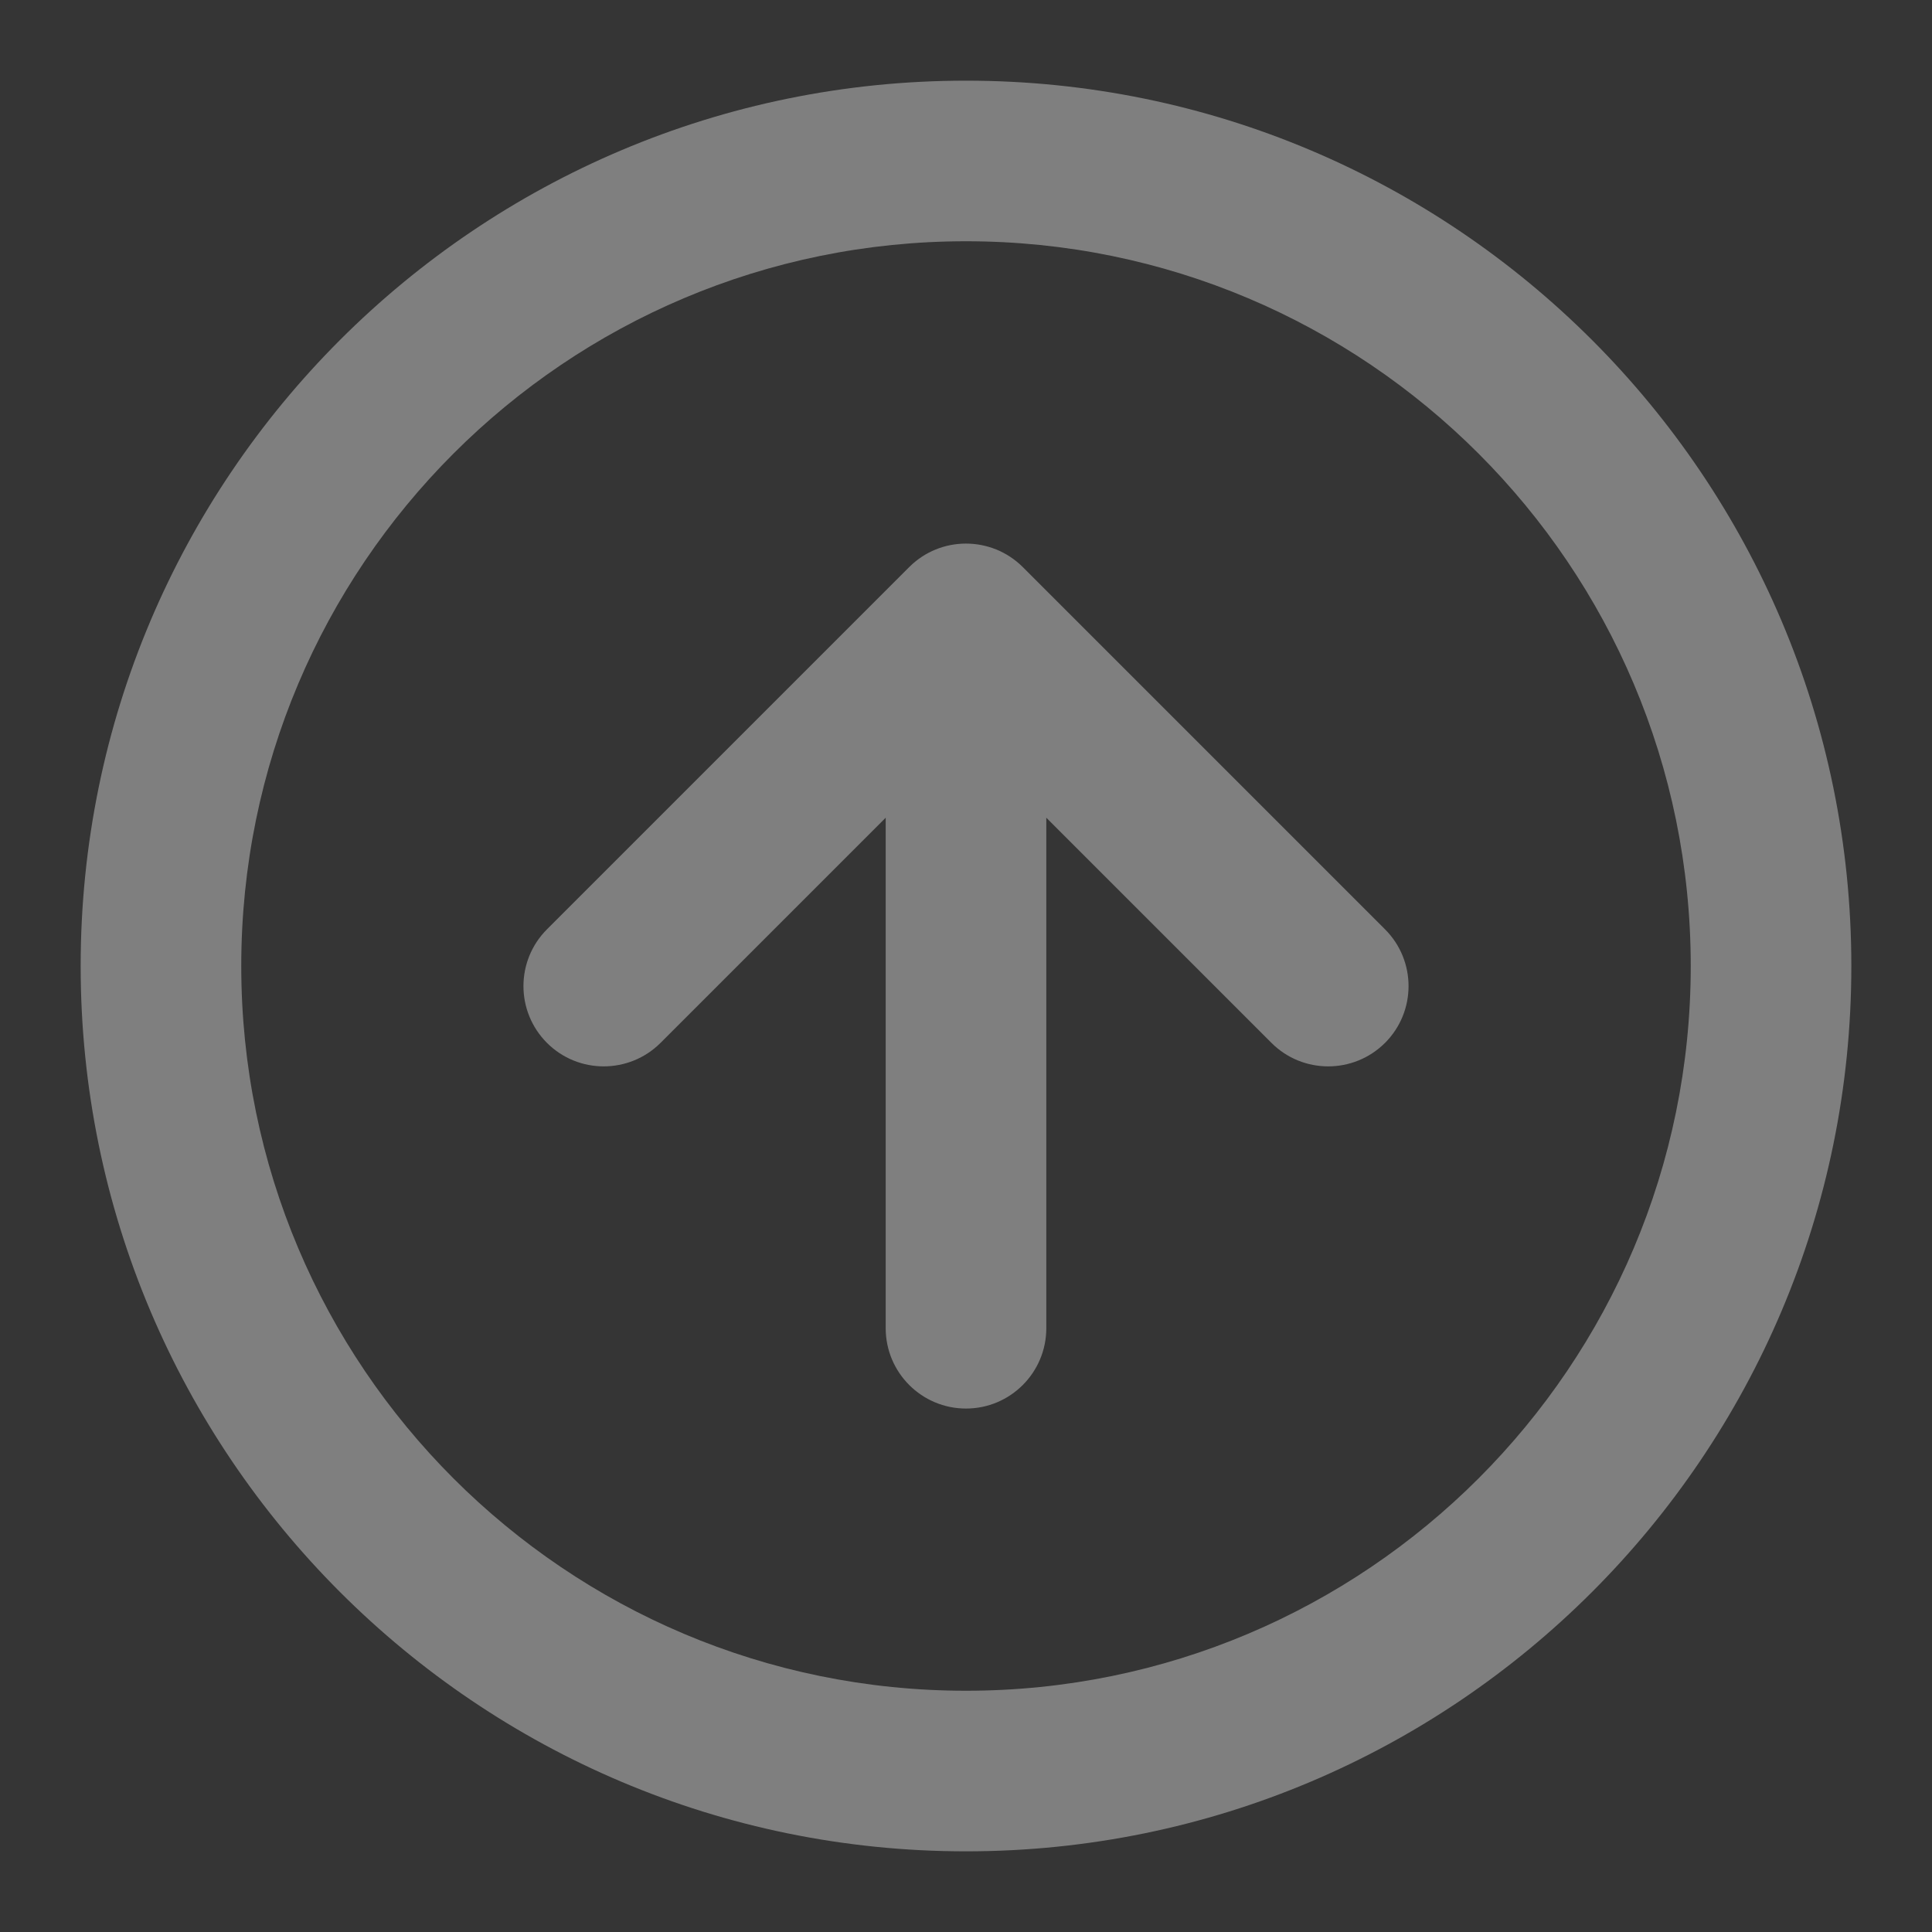 <svg width="16" height="16" viewBox="0 0 16 16" fill="none" xmlns="http://www.w3.org/2000/svg">
<rect x="0" y="0" width="16" height="16" fill="#333333" stroke="none"/>
<path d="M16 0H0V16H16V0Z" fill="white" fill-opacity="0.01"/>
<path fill-rule="evenodd" clip-rule="evenodd" d="M0.668 8C0.668 3.951 3.951 0.668 8 0.668C12.049 0.668 15.332 3.951 15.332 8C15.332 12.049 12.049 15.332 8 15.332C3.951 15.332 0.668 12.049 0.668 8ZM8 1.998C4.685 1.998 1.998 4.685 1.998 8C1.998 11.315 4.685 14.002 8 14.002C11.315 14.002 14.002 11.315 14.002 8C14.002 4.685 11.315 1.998 8 1.998ZM8.665 6.772L10.53 8.637C10.789 8.896 11.21 8.896 11.47 8.637C11.73 8.377 11.73 7.956 11.47 7.696L8.47 4.696C8.21 4.437 7.789 4.437 7.53 4.696L4.53 7.696C4.27 7.956 4.27 8.377 4.53 8.637C4.789 8.896 5.21 8.896 5.47 8.637L7.335 6.772V11C7.335 11.367 7.633 11.665 8 11.665C8.367 11.665 8.665 11.367 8.665 11V6.772Z"  fill="#7F7F7F" />
</svg>
